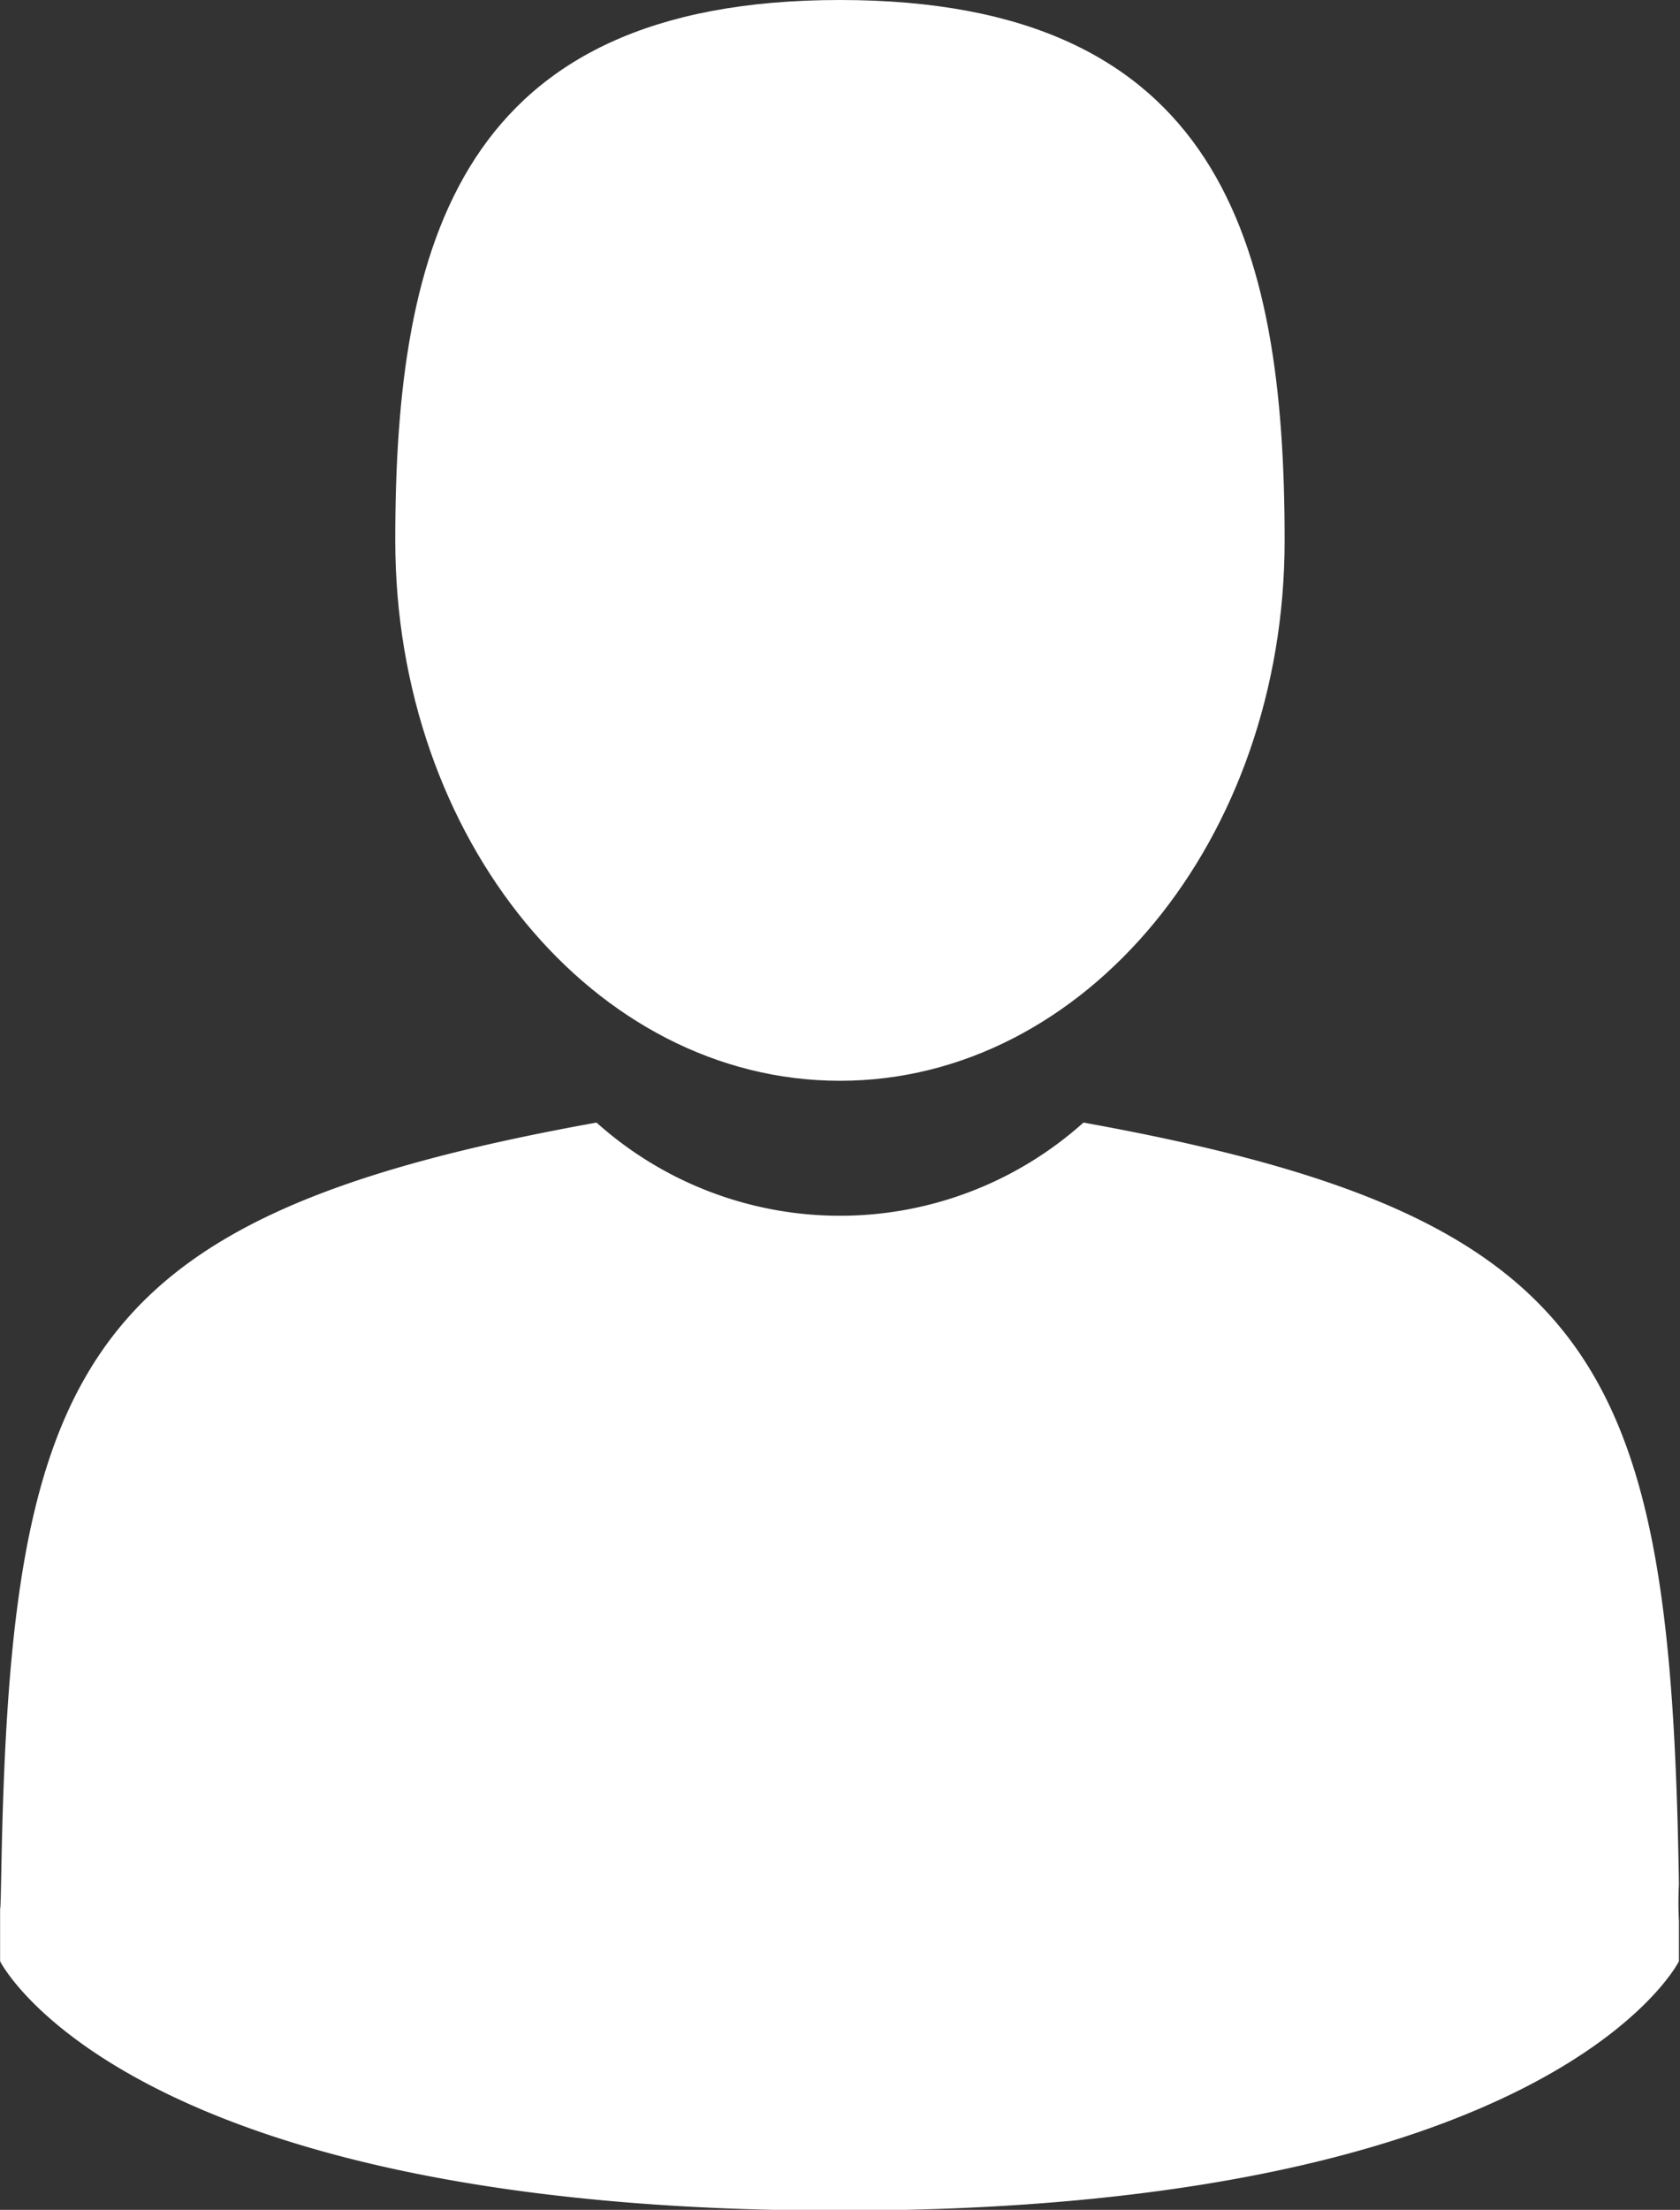 <svg id="man-user" xmlns="http://www.w3.org/2000/svg" width="16.011" height="21.05" viewBox="0 0 16.011 21.05">
  <rect x="0" y="0" width="16.011" height="21.05" fill="#333333" stroke="none"/>
  <path id="Path_163" data-name="Path 163" d="M108.773,10.295c2.34,0,4.238-2.3,4.238-5.147S112.388,0,108.773,0s-4.238,2.3-4.238,5.147S106.432,10.295,108.773,10.295Z" transform="translate(-100.768)" fill="#fff"/>
  <path id="Path_164" data-name="Path 164" d="M41.9,300.461c0-.173,0-.049,0,0Z" transform="translate(-41.895 -282.307)" fill="#fff"/>
  <path id="Path_165" data-name="Path 165" d="M308.085,301.644c0-.047,0-.329,0,0Z" transform="translate(-292.076 -283.354)" fill="#fff"/>
  <path id="Path_166" data-name="Path 166" d="M57.908,185c-.078-4.952-.725-6.363-5.675-7.257a3.477,3.477,0,0,1-4.641,0c-4.9.884-5.581,2.274-5.672,7.1-.007.394-.011.414-.012.369,0,.086,0,.244,0,.52,0,0,1.178,2.375,8,2.375s8-2.375,8-2.375c0-.177,0-.3,0-.385A3.187,3.187,0,0,1,57.908,185Z" transform="translate(-41.907 -167.05)" fill="#fff"/>
</svg>
